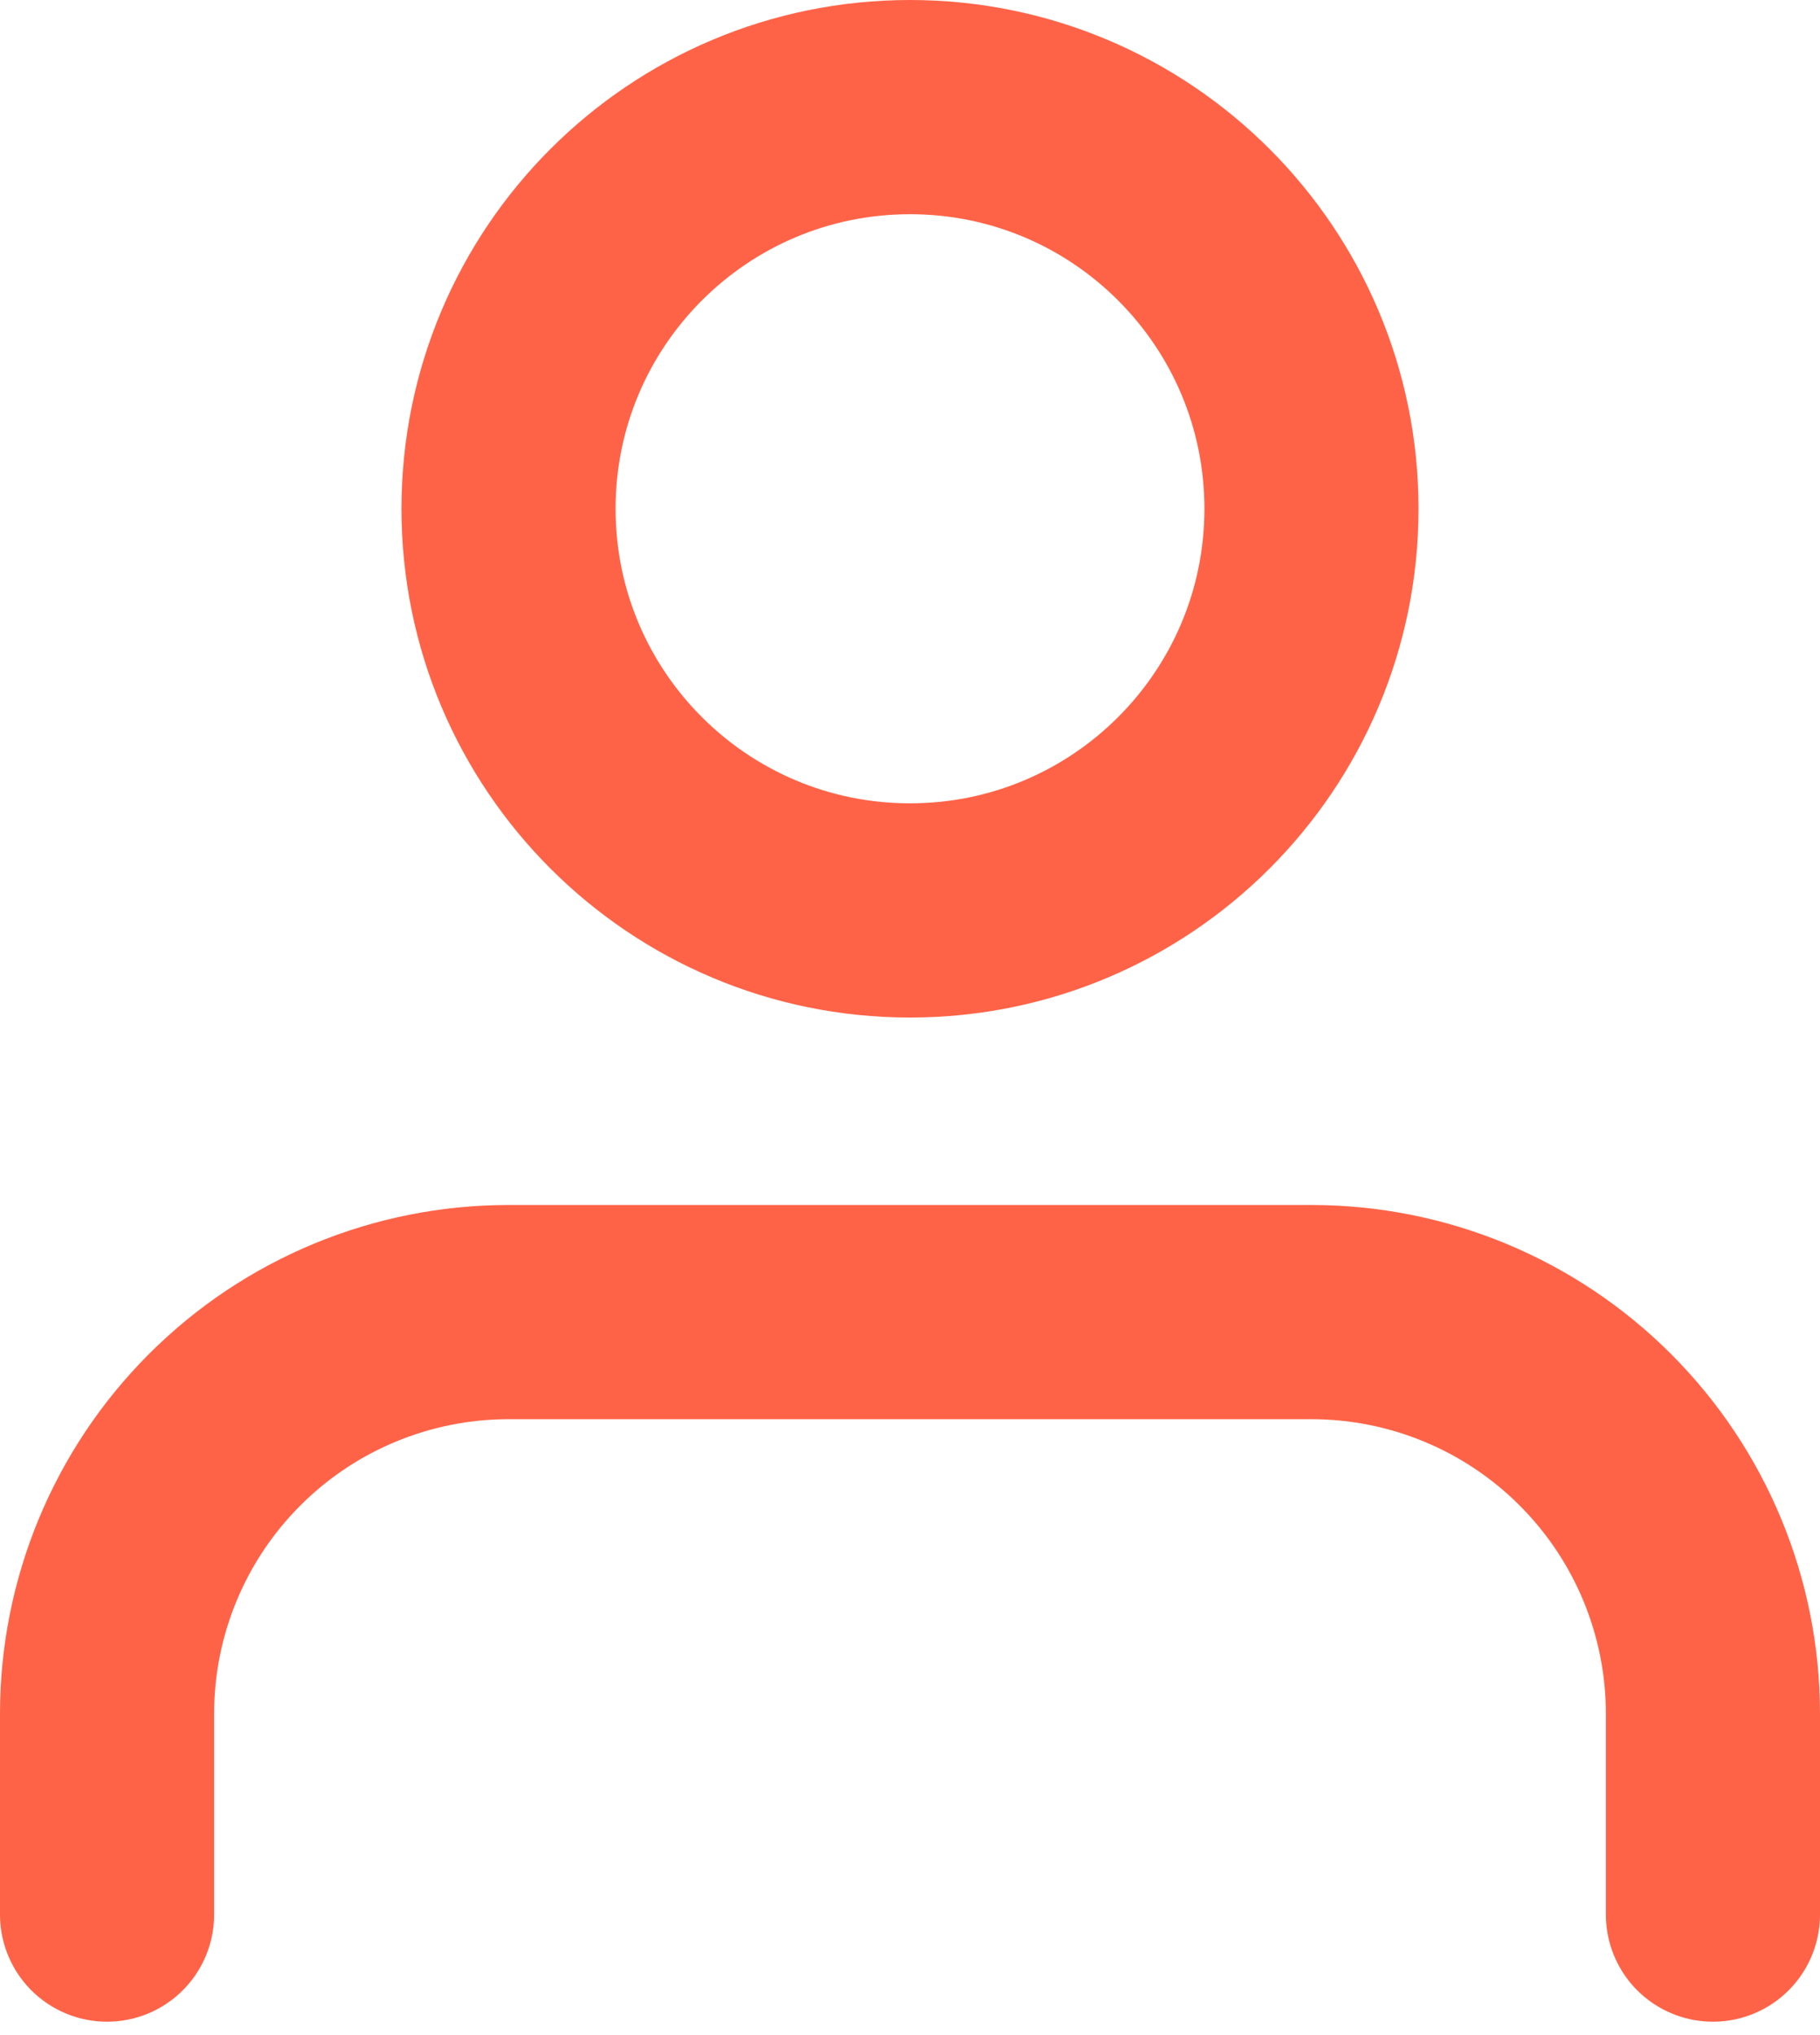 <svg width="34" height="38" viewBox="0 0 34 38" fill="none" xmlns="http://www.w3.org/2000/svg">
<path d="M32 35.75V32C32 30.011 31.21 28.103 29.803 26.697C28.397 25.29 26.489 24.5 24.5 24.5H9.5C7.511 24.5 5.603 25.29 4.197 26.697C2.79 28.103 2 30.011 2 32V35.75" stroke="#FF6347" stroke-width="4" stroke-linecap="round" stroke-linejoin="round"/>
<path d="M17 17C21.142 17 24.5 13.642 24.5 9.5C24.5 5.358 21.142 2 17 2C12.858 2 9.5 5.358 9.5 9.5C9.5 13.642 12.858 17 17 17Z" stroke="#FF6347" stroke-width="4" stroke-linecap="round" stroke-linejoin="round"/>
</svg>
